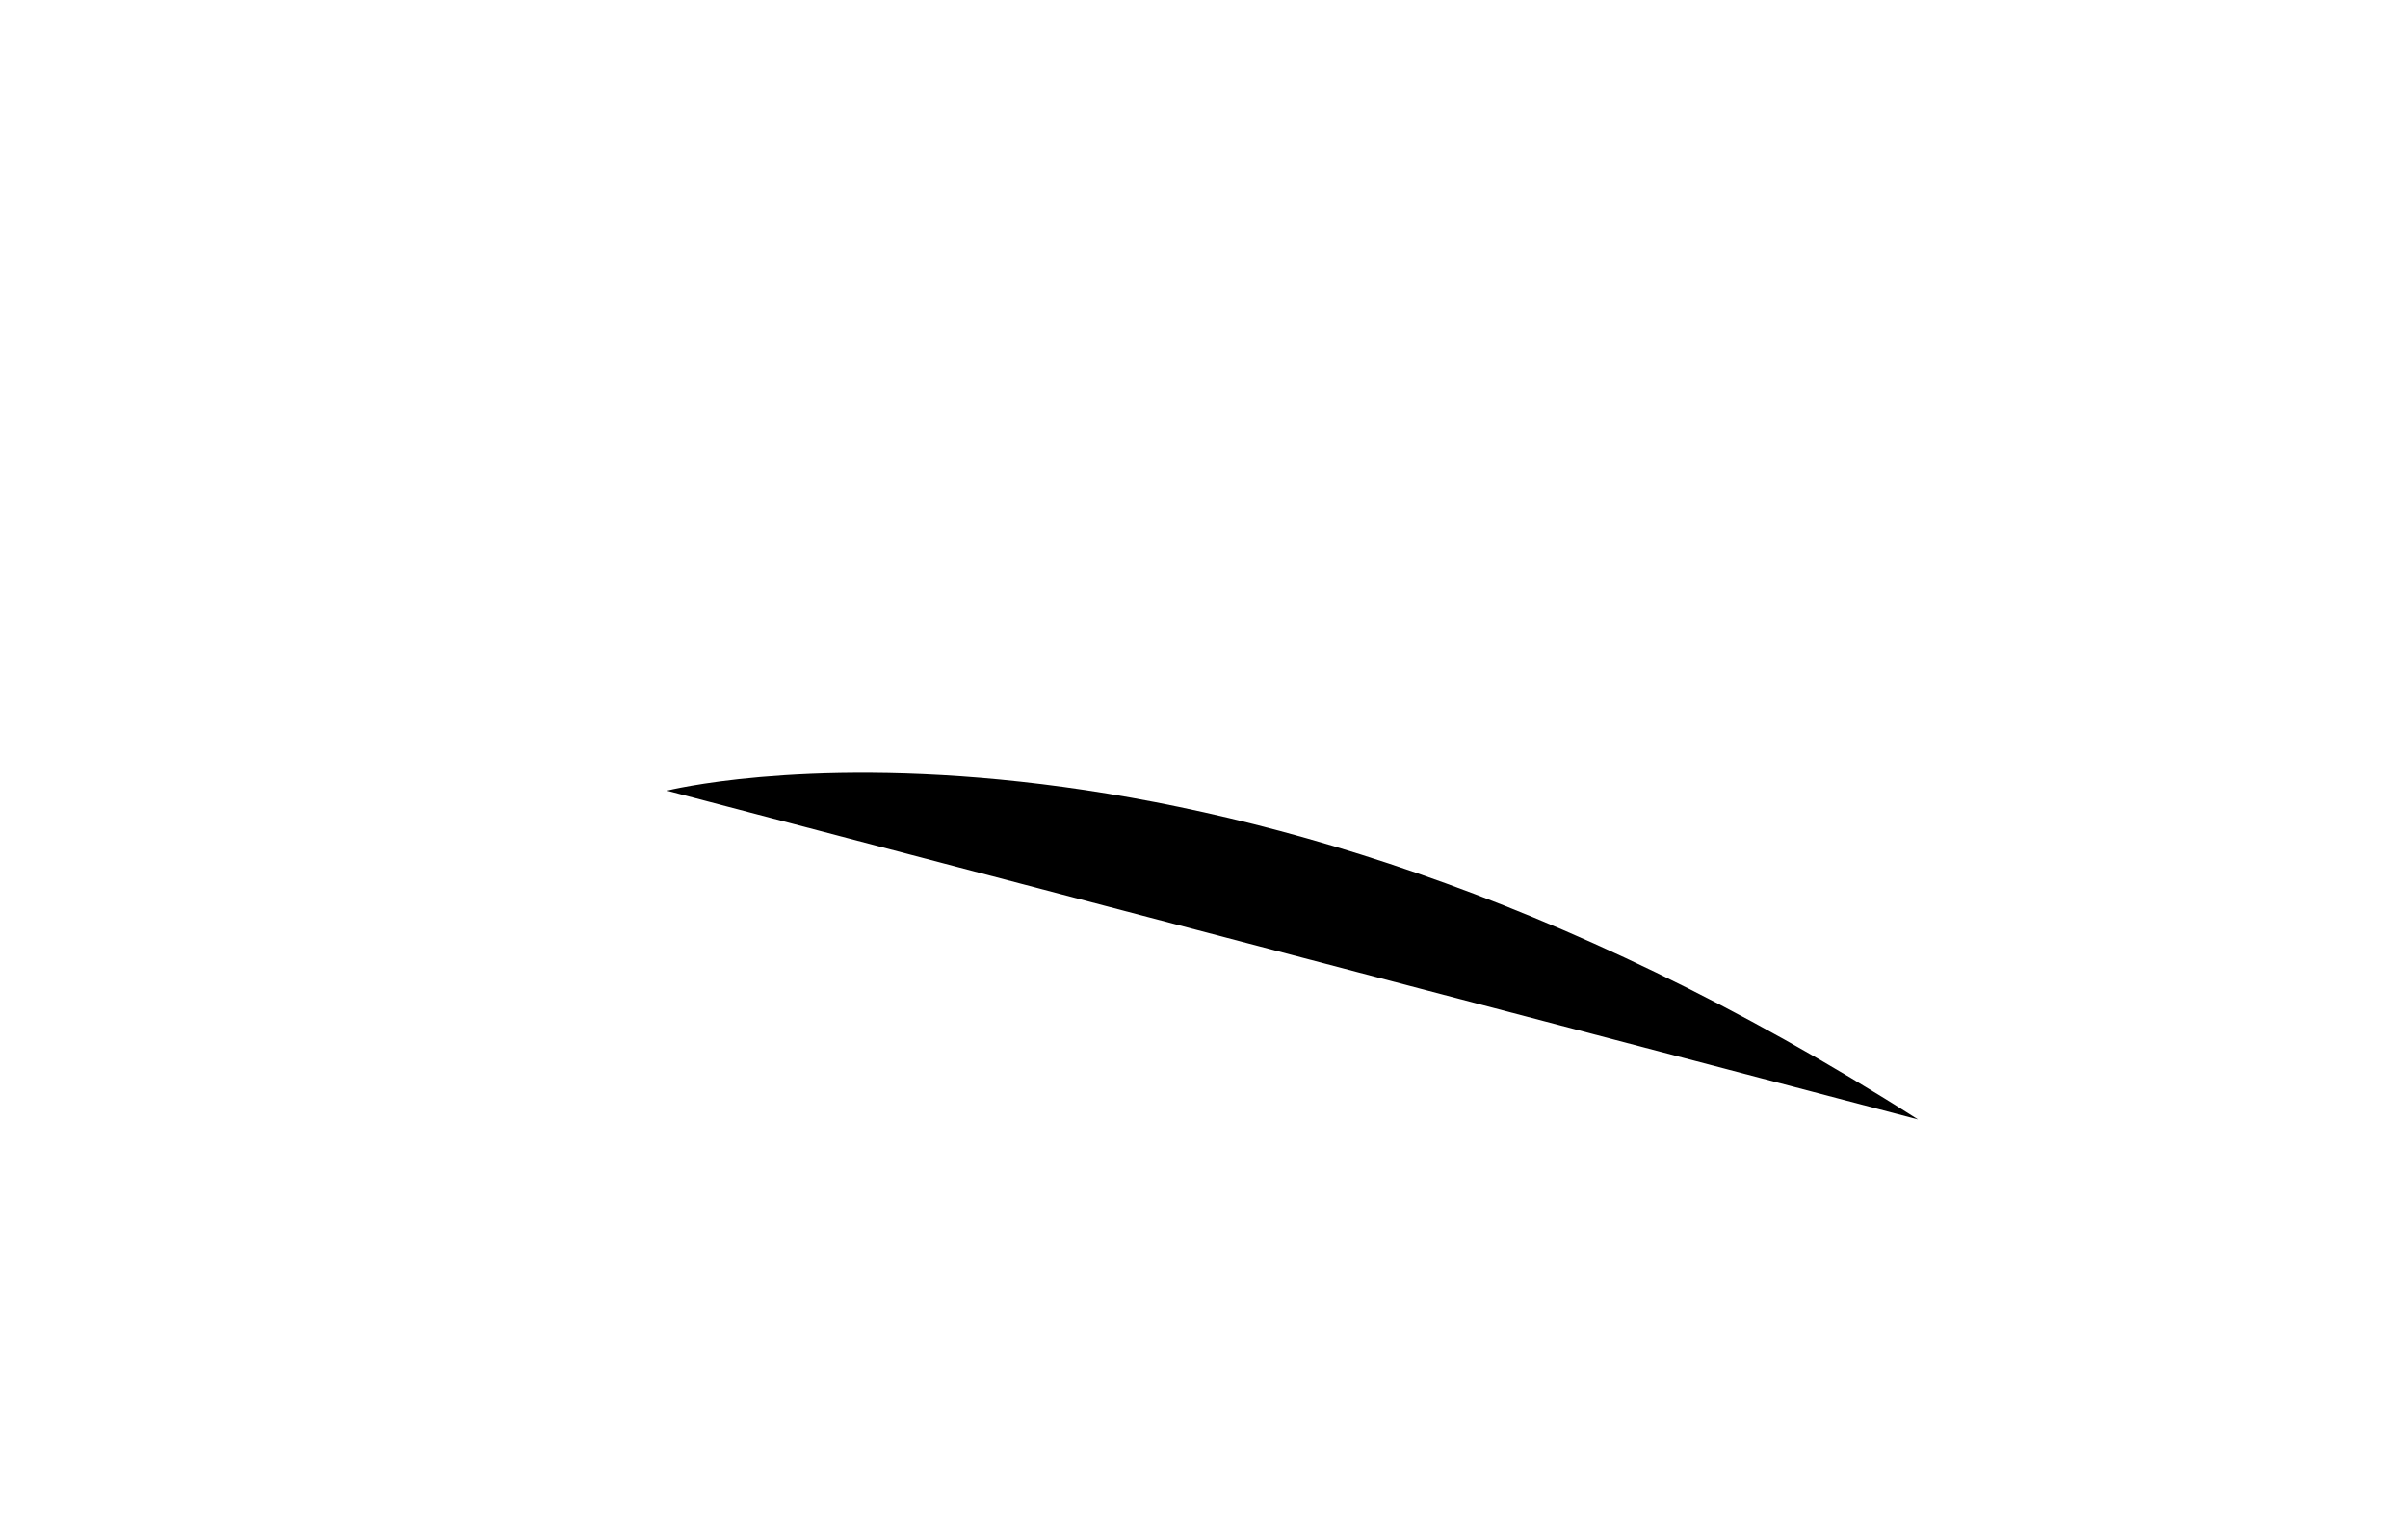 <svg class="map__route--svg" aria-label="paper recycling route from Rhode Island to Indonesia." data-label="Paper" xmlns="http://www.w3.org/2000/svg" viewBox="0 0 1845.33 1178.56"><path class="map__route--path routePaper routePaper--4" id="routePaper4" data-length="1013.46435546875" d="M511.05,606s403.38-102.38,958.78,252"/></svg>
